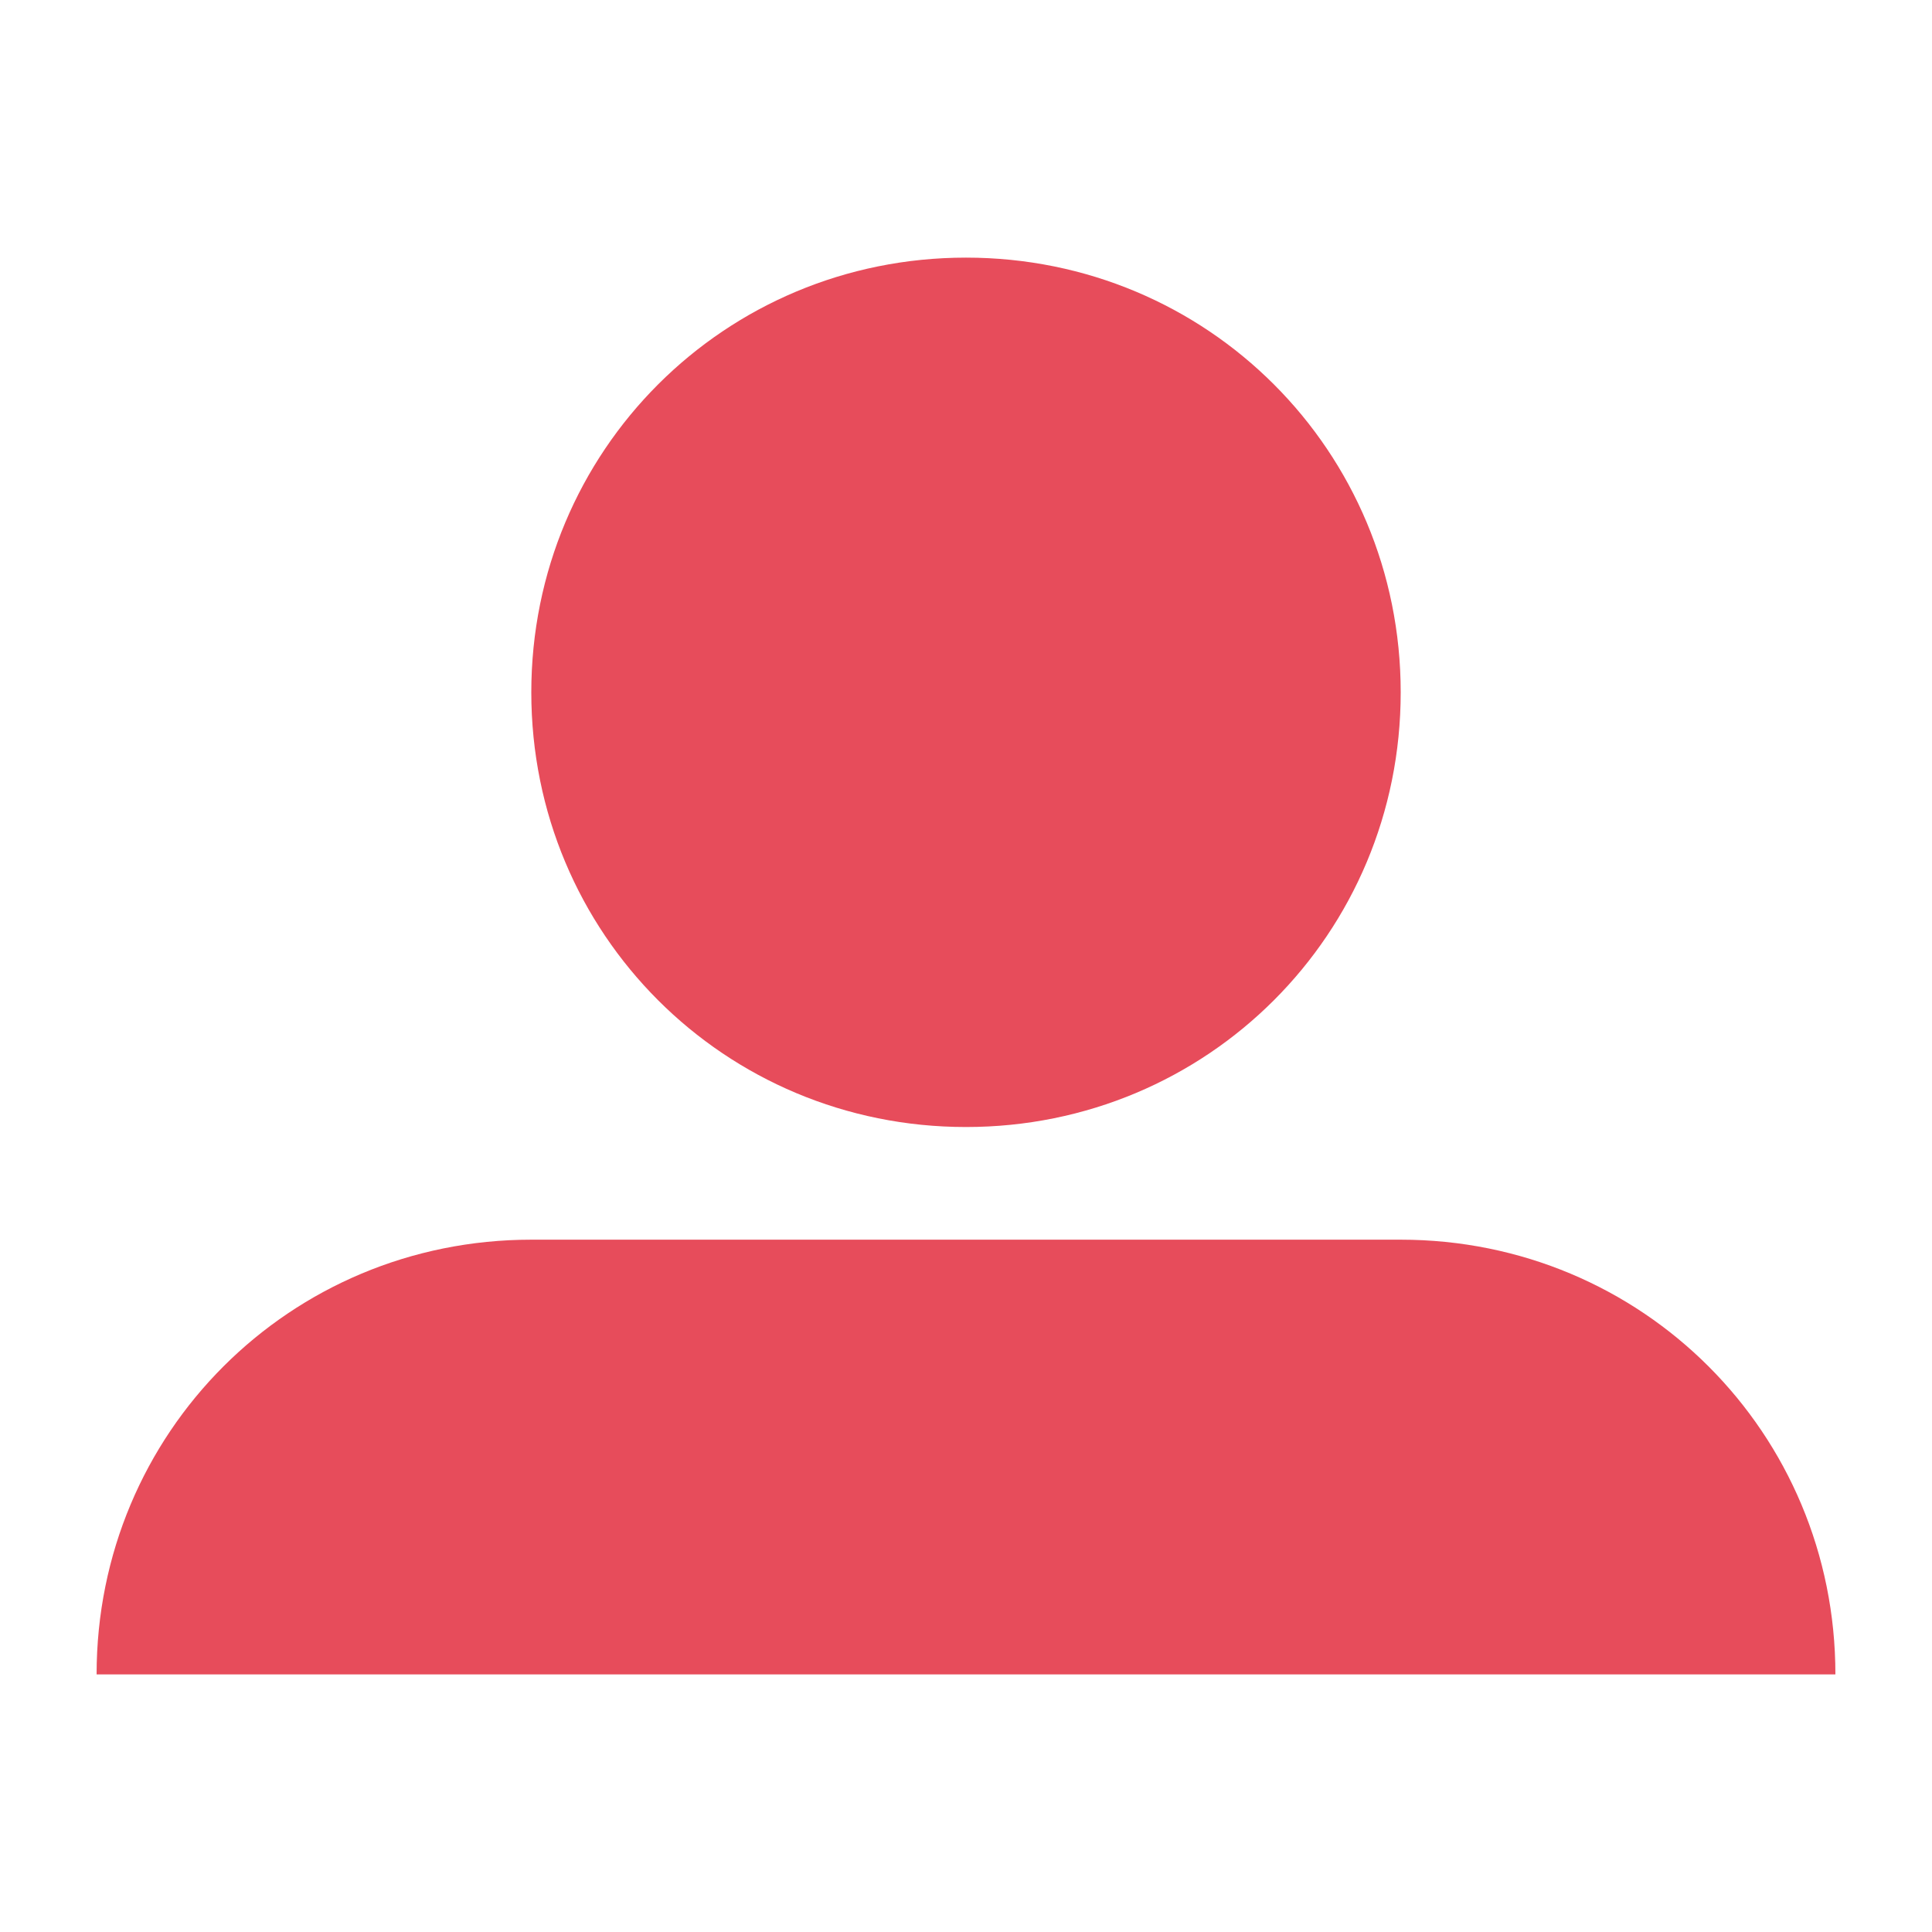 <!-- Generated by IcoMoon.io -->
<svg version="1.1" xmlns="http://www.w3.org/2000/svg" width="32" height="32" viewBox="0 0 32 32">
<title>tab3a</title>
<path fill="#e74c5b" d="M8.8 11.467c0-4 3.2-7.2 7.2-7.2s7.2 3.2 7.2 7.2-3.2 7.2-7.2 7.2-7.2-3.2-7.2-7.2zM30.4 27.733c0-4-3.2-7.2-7.2-7.2h-14.4c-4 0-7.2 3.2-7.2 7.2h28.8z"></path>
</svg>
